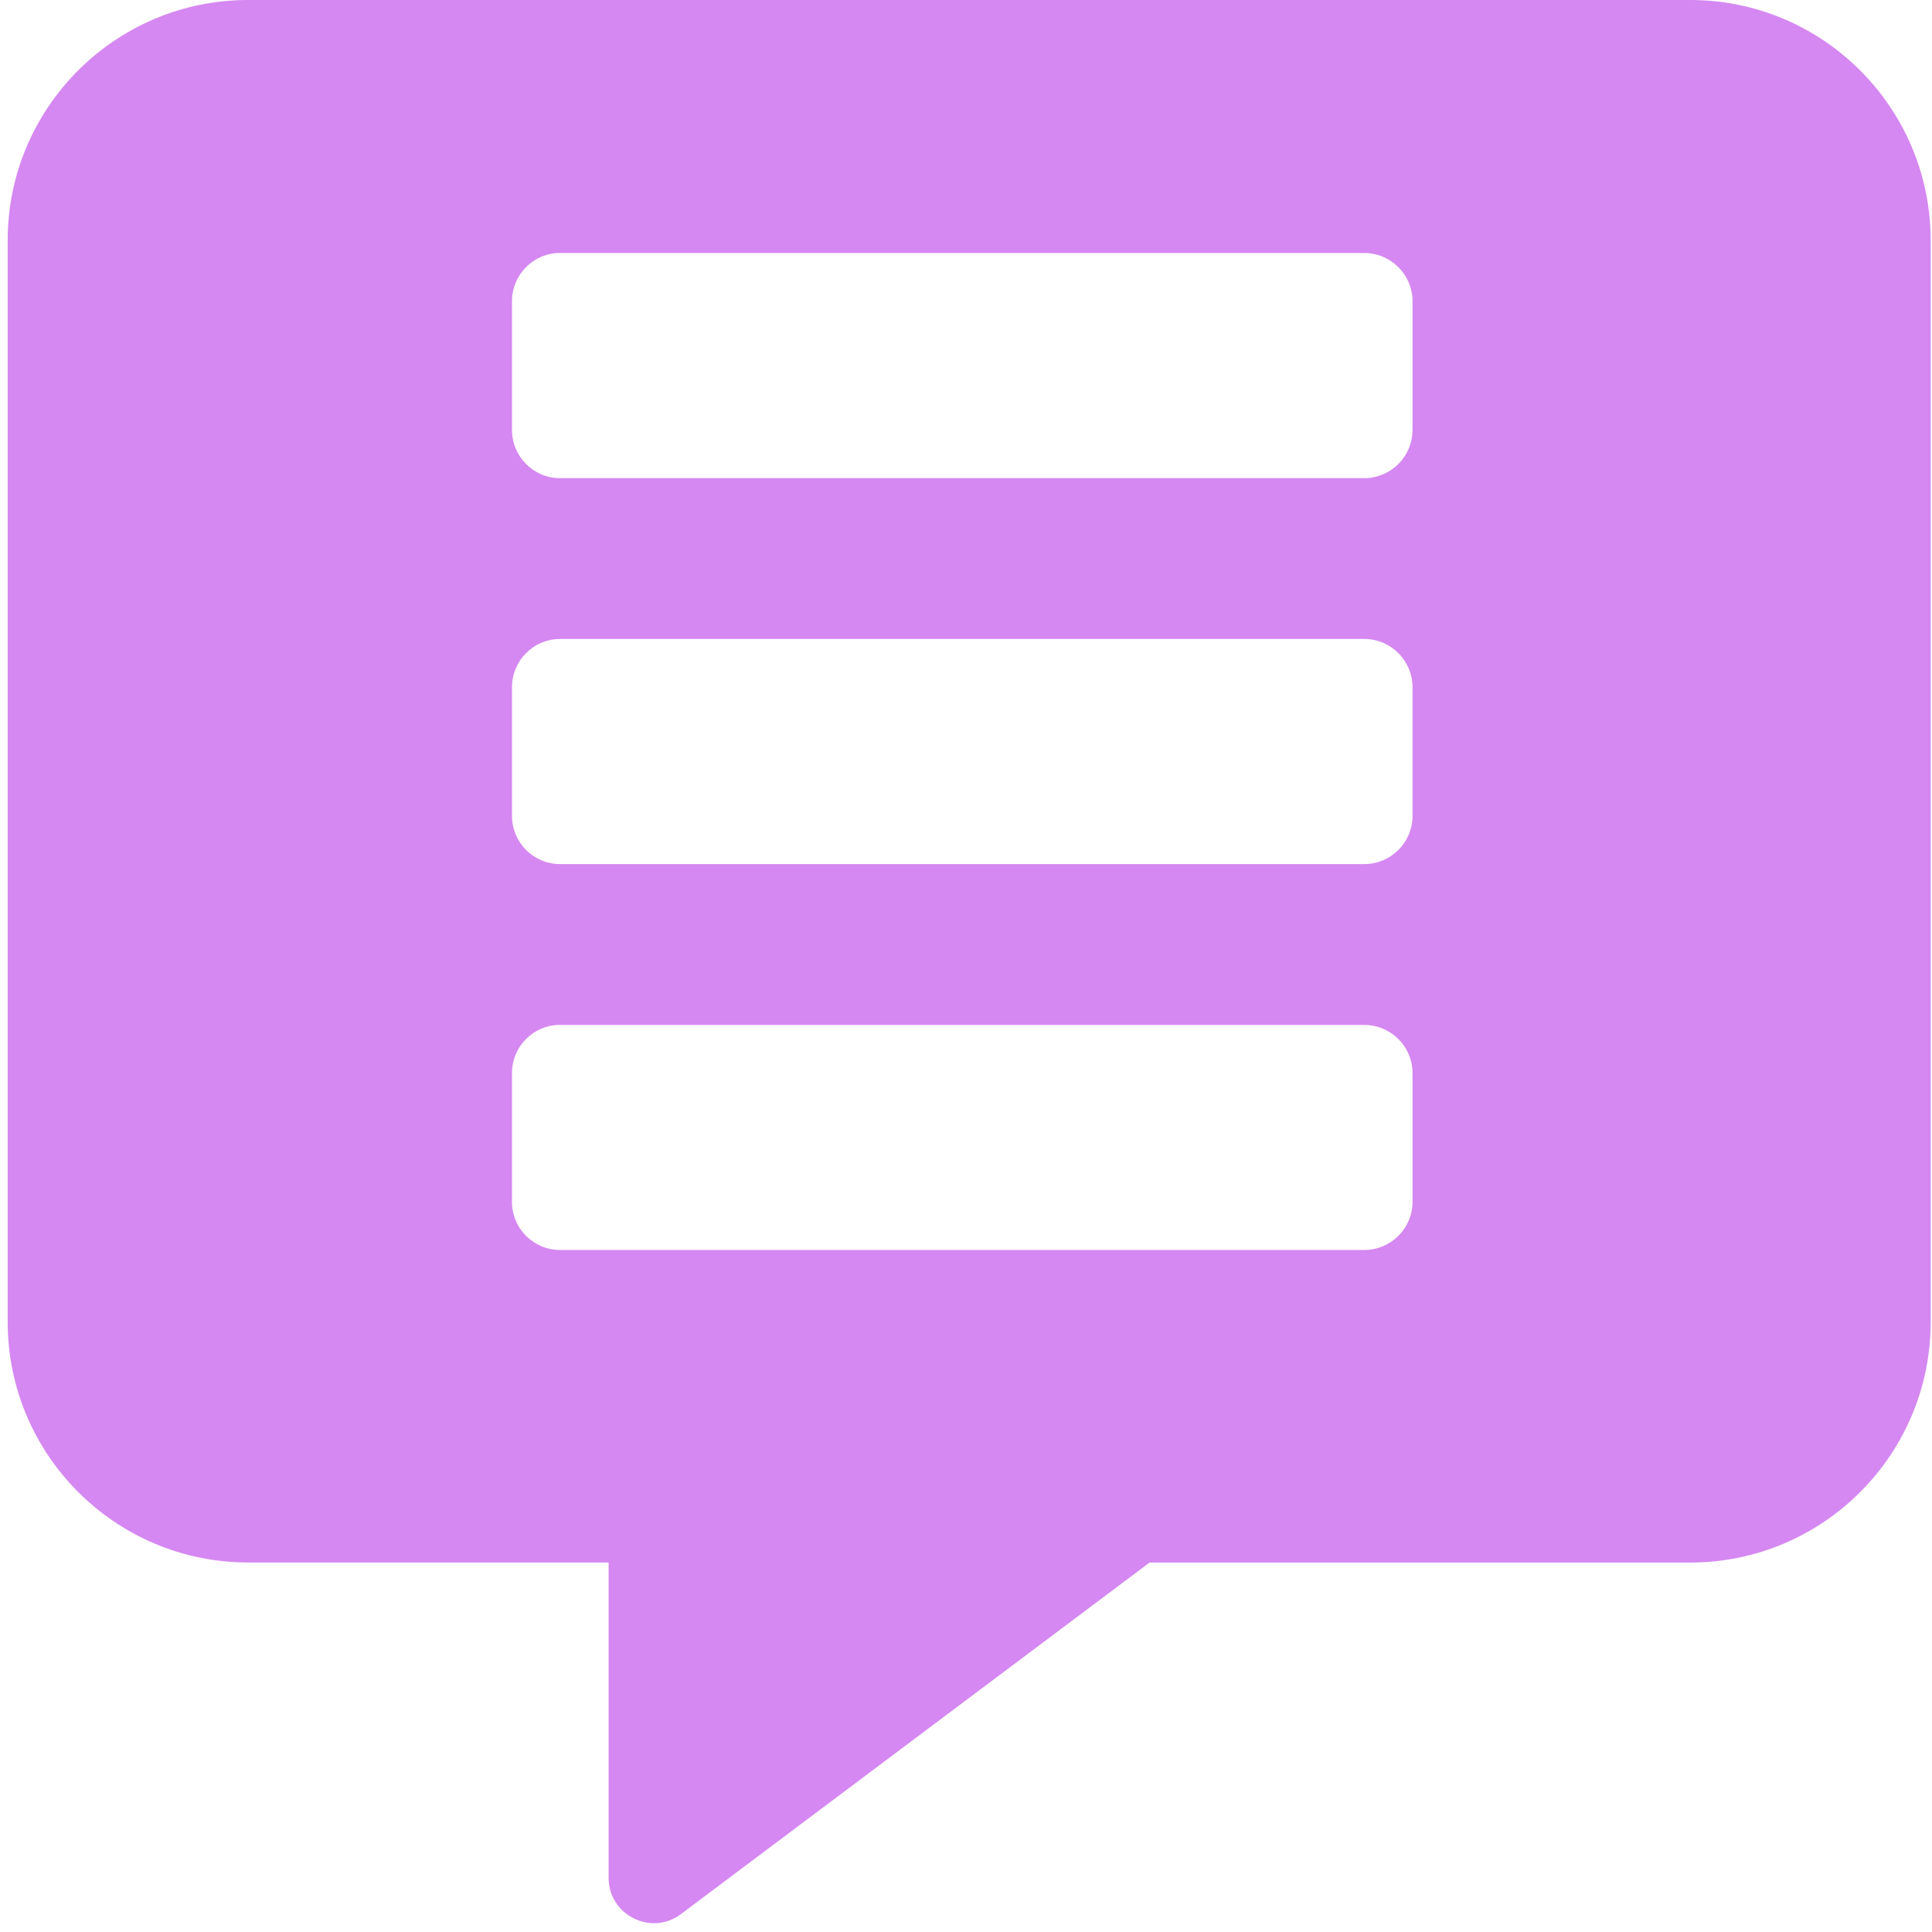 <?xml version="1.0" encoding="UTF-8" standalone="no"?>
<!-- Created with Inkscape (http://www.inkscape.org/) -->

<svg
   xmlns:dc="http://purl.org/dc/elements/1.1/"
   xmlns:cc="http://creativecommons.org/ns#"
   xmlns:rdf="http://www.w3.org/1999/02/22-rdf-syntax-ns#"
   xmlns:svg="http://www.w3.org/2000/svg"
   xmlns="http://www.w3.org/2000/svg"
   xmlns:sodipodi="http://sodipodi.sourceforge.net/DTD/sodipodi-0.dtd"
   xmlns:inkscape="http://www.inkscape.org/namespaces/inkscape"
   width="32"
   height="32"
   viewBox="0 0 8.467 8.467"
   version="1.1"
   id="svg8"
   inkscape:version="0.92.5 (2060ec1f9f, 2020-04-08)"
   sodipodi:docname="sms.svg">
  <defs
     id="defs2" />
  <sodipodi:namedview
     id="base"
     pagecolor="#ffffff"
     bordercolor="#666666"
     borderopacity="1.0"
     inkscape:pageopacity="0.0"
     inkscape:pageshadow="2"
     inkscape:zoom="11.313709"
     inkscape:cx="13.148281"
     inkscape:cy="13.586416"
     inkscape:document-units="mm"
     inkscape:current-layer="layer1"
     showgrid="false"
     units="px"
     inkscape:window-width="1920"
     inkscape:window-height="1043"
     inkscape:window-x="0"
     inkscape:window-y="120"
     inkscape:window-maximized="1">
    <sodipodi:guide
       position="8.467,0"
       orientation="-32,0"
       id="guide854"
       inkscape:locked="false" />
    <sodipodi:guide
       position="8.467,8.467"
       orientation="0,-32"
       id="guide856"
       inkscape:locked="false" />
    <sodipodi:guide
       position="0,8.467"
       orientation="32,0"
       id="guide858"
       inkscape:locked="false" />
  </sodipodi:namedview>
  <g
     inkscape:label="Layer 1"
     inkscape:groupmode="layer"
     id="layer1"
     transform="translate(0,-288.533)">
    <path
       style="fill:#d588f1;fill-opacity:1;stroke-width:0.062"
       d="M 4.102,0 C 1.909,0 0.127,1.782 0.127,3.975 V 21.863 c 0,2.193 1.782,3.977 3.975,3.977 h 5.963 v 5.217 c 0,0.609 0.697,0.964 1.188,0.604 l 7.758,-5.82 h 8.943 c 2.193,0 3.975,-1.784 3.975,-3.977 V 3.975 C 31.928,1.782 30.146,0 27.953,0 Z M 9.264,4.184 H 22.561 c 0.441,0 0.799,0.358 0.799,0.799 V 7.109 c 0,0.441 -0.358,0.799 -0.799,0.799 H 9.264 c -0.441,0 -0.797,-0.358 -0.797,-0.799 V 4.982 c 0,-0.441 0.356,-0.799 0.797,-0.799 z m 0,6.383 H 22.561 c 0.441,0 0.799,0.358 0.799,0.799 v 2.127 c 0,0.441 -0.358,0.797 -0.799,0.797 H 9.264 c -0.441,0 -0.797,-0.356 -0.797,-0.797 v -2.127 c 0,-0.441 0.356,-0.799 0.797,-0.799 z m 0,6.383 H 22.561 c 0.441,0 0.799,0.356 0.799,0.797 V 19.875 c 0,0.441 -0.358,0.797 -0.799,0.797 H 9.264 c -0.441,0 -0.797,-0.356 -0.797,-0.797 v -2.129 c 0,-0.441 0.356,-0.797 0.797,-0.797 z"
       transform="matrix(0.265,0,0,0.265,0,288.533)"
       id="path1110"
       inkscape:connector-curvature="0" />
  </g>
</svg>
